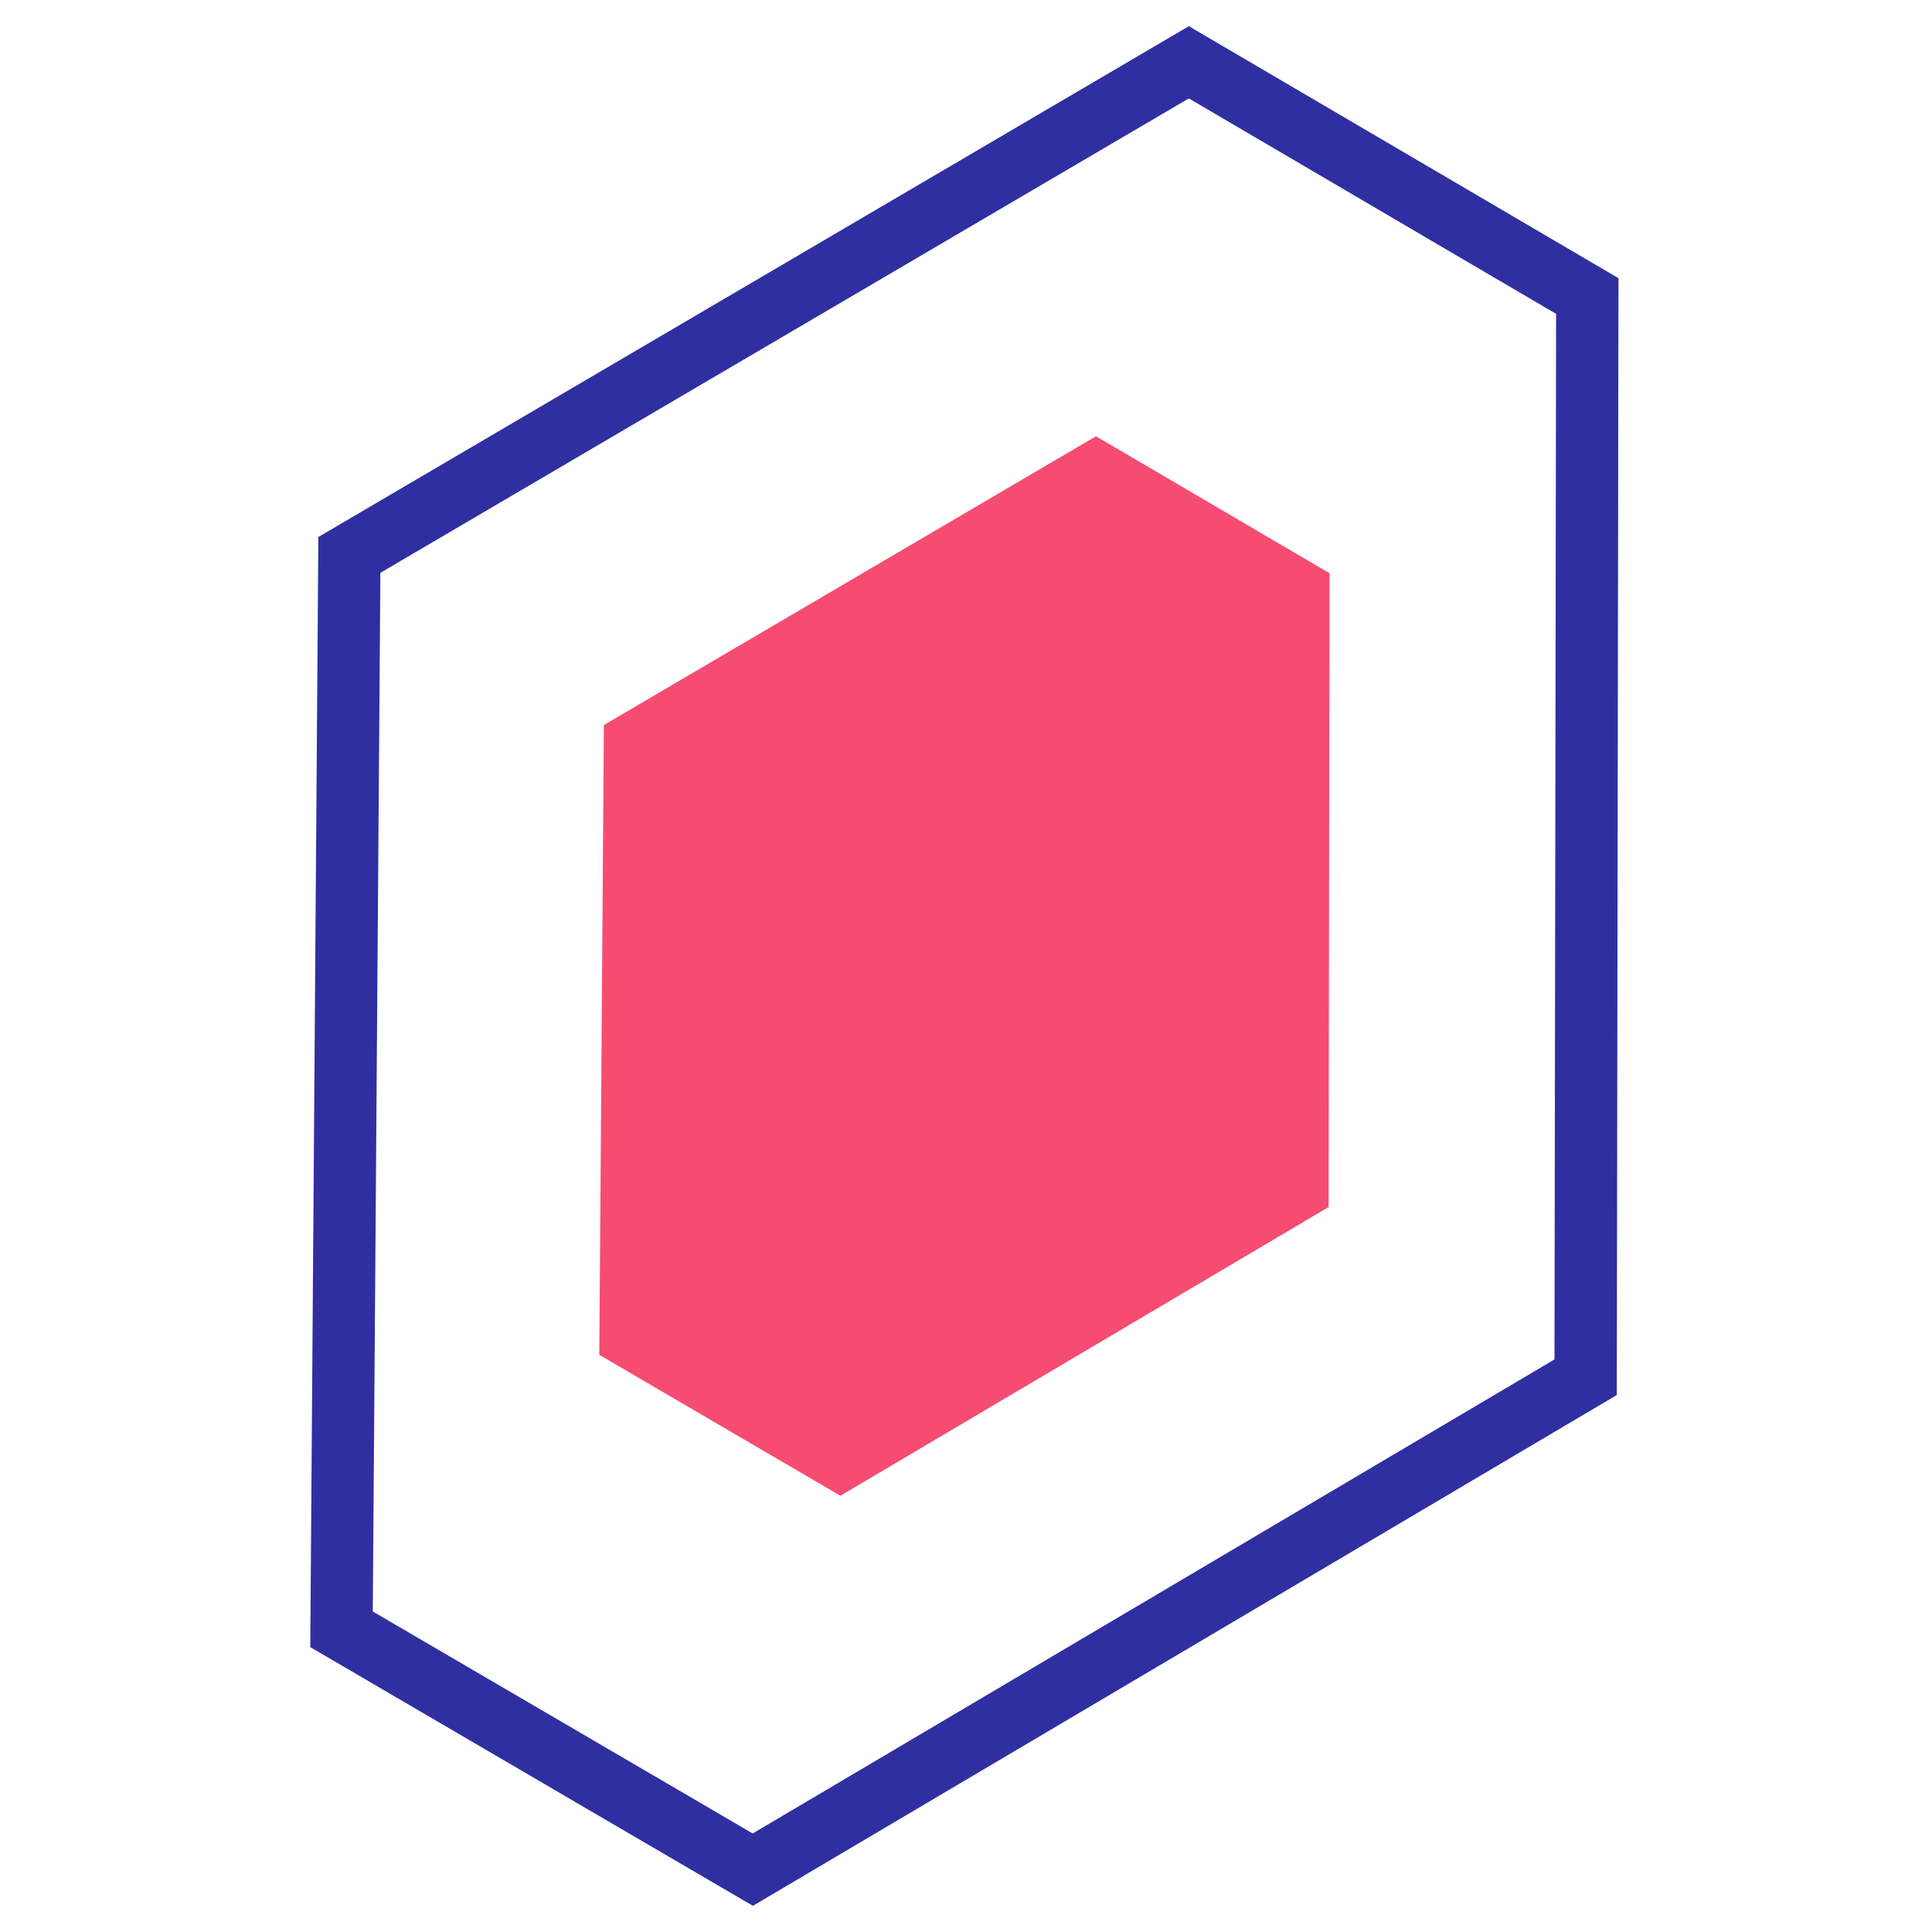 <svg xmlns="http://www.w3.org/2000/svg" width="512" height="512" viewBox="0 0 512 512"><style>@media (prefers-color-scheme: dark) { path { fill: #ffffff; } }
</style><g fill="none" transform="translate(74)"><polygon fill="#F64C72" points="148.708 396.387 84.819 359.046 86.035 192.14 216.449 115.613 278.345 151.918 278.092 319.887"/><path fill="#2F2FA2" d="M354.913,73.722 L241.06,6.942 L10.367,142.313 L8.223,436.503 L125.527,505.063 L354.467,369.699 L354.913,73.722 Z M241.053,26.079 L338.382,83.175 L337.953,360.266 L125.473,485.888 L24.791,427.058 L26.806,151.8 L241.053,26.079 Z"/></g></svg>